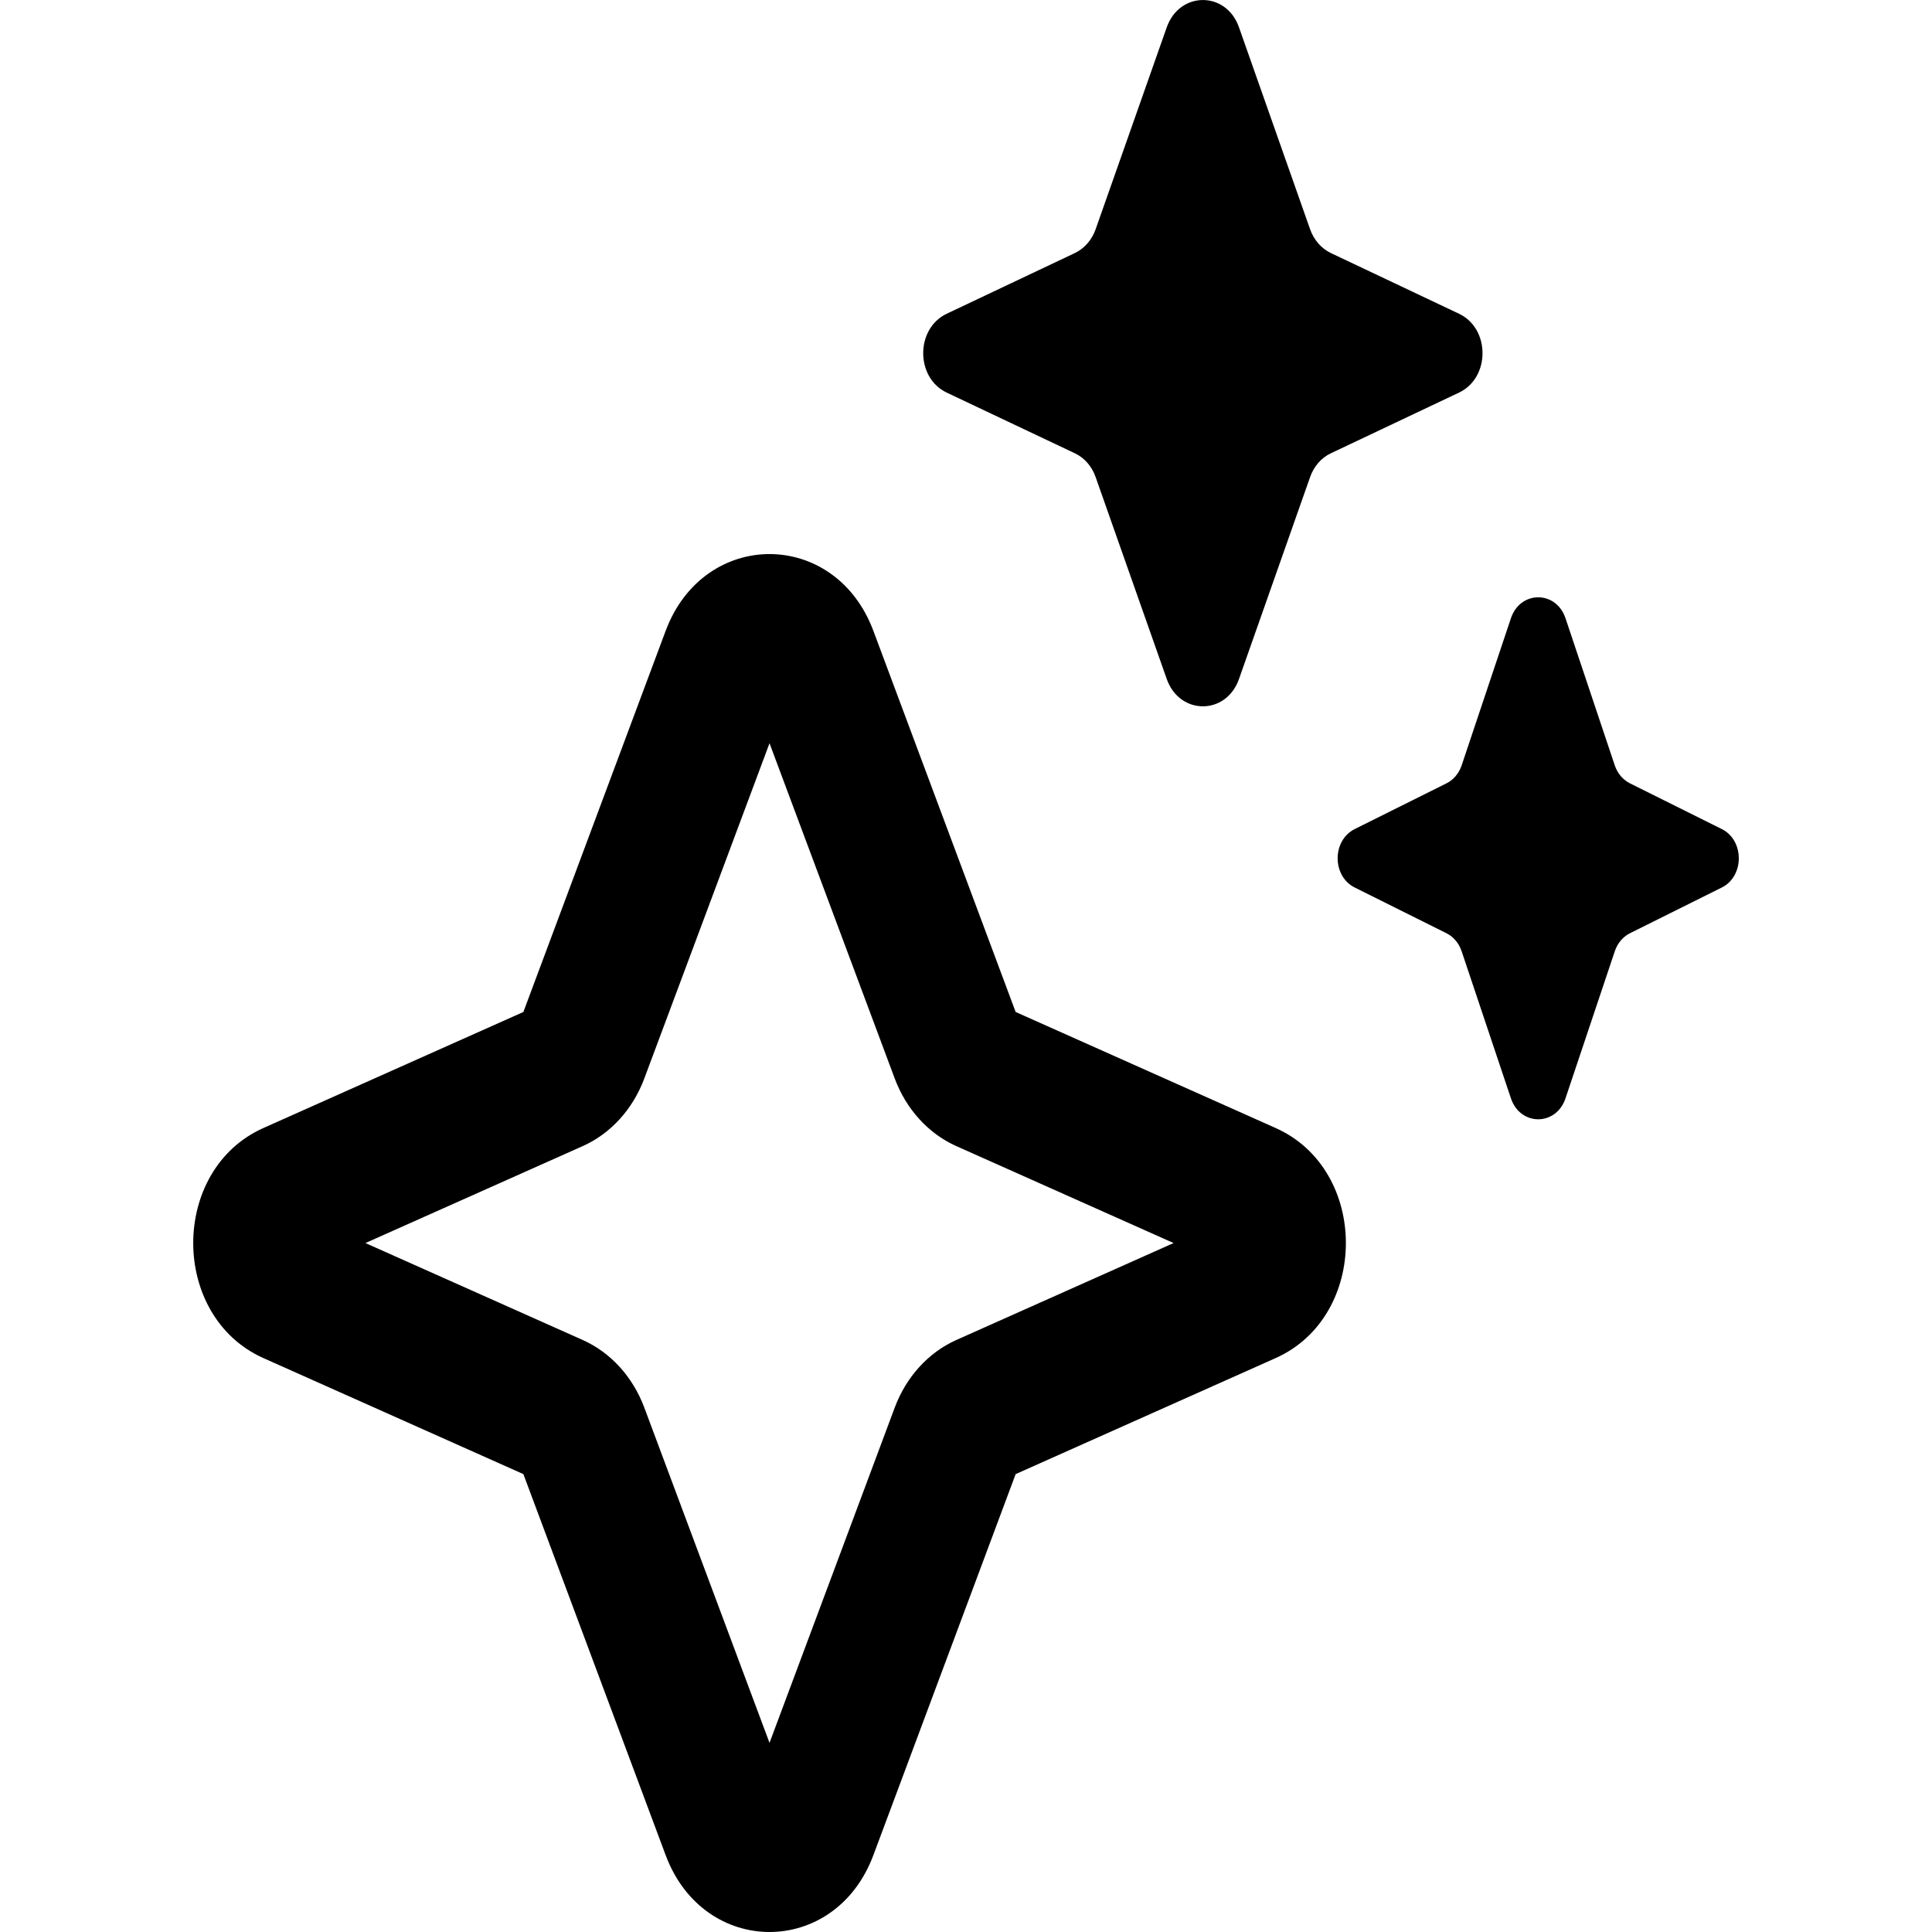 <svg width="20" height="20" viewBox="0 0 20 20" fill="currentcolor" xmlns="http://www.w3.org/2000/svg">
  <path d="M13.778 2.62L15.104 3.248C15.428 3.402 15.428 3.91 15.104 4.064L13.778 4.692C13.679 4.738 13.601 4.827 13.562 4.939L12.826 7.029C12.694 7.406 12.211 7.406 12.078 7.029L11.342 4.939C11.303 4.827 11.225 4.738 11.126 4.692L9.8 4.064C9.476 3.91 9.476 3.402 9.8 3.248L11.126 2.62C11.225 2.573 11.303 2.484 11.342 2.373L12.078 0.283C12.211 -0.094 12.694 -0.094 12.826 0.283L13.562 2.373C13.601 2.484 13.679 2.573 13.778 2.62Z" fill="currentcolor" />
  <path fill-rule="evenodd" d="M6.891 6.53C7.287 5.471 8.645 5.471 9.041 6.53L10.514 10.476L13.205 11.677C14.175 12.109 14.175 13.626 13.205 14.059L10.514 15.26L9.041 19.205C8.645 20.265 7.287 20.265 6.891 19.205L5.418 15.26L2.727 14.059C1.758 13.626 1.758 12.109 2.727 11.677L5.418 10.476L6.891 6.53ZM7.966 7.694L6.67 11.164C6.551 11.483 6.321 11.736 6.031 11.865L3.783 12.868L6.031 13.871C6.321 14 6.551 14.253 6.67 14.572L7.966 18.042L9.262 14.572C9.381 14.253 9.611 14 9.901 13.871L12.149 12.868L9.901 11.865C9.611 11.736 9.381 11.483 9.262 11.164L7.966 7.694Z" fill="currentcolor" />
  <path d="M17.823 8.582L16.875 8.11C16.801 8.074 16.744 8.006 16.716 7.923L16.206 6.4C16.109 6.111 15.738 6.111 15.641 6.4L15.131 7.923C15.103 8.006 15.046 8.074 14.972 8.11L14.025 8.582C13.788 8.699 13.788 9.071 14.025 9.188L14.972 9.66C15.046 9.696 15.103 9.764 15.131 9.848L15.641 11.37C15.738 11.659 16.109 11.659 16.206 11.37L16.716 9.848C16.744 9.764 16.801 9.696 16.875 9.66L17.823 9.188C18.059 9.071 18.059 8.699 17.823 8.582Z" fill="currentcolor" />
</svg>
